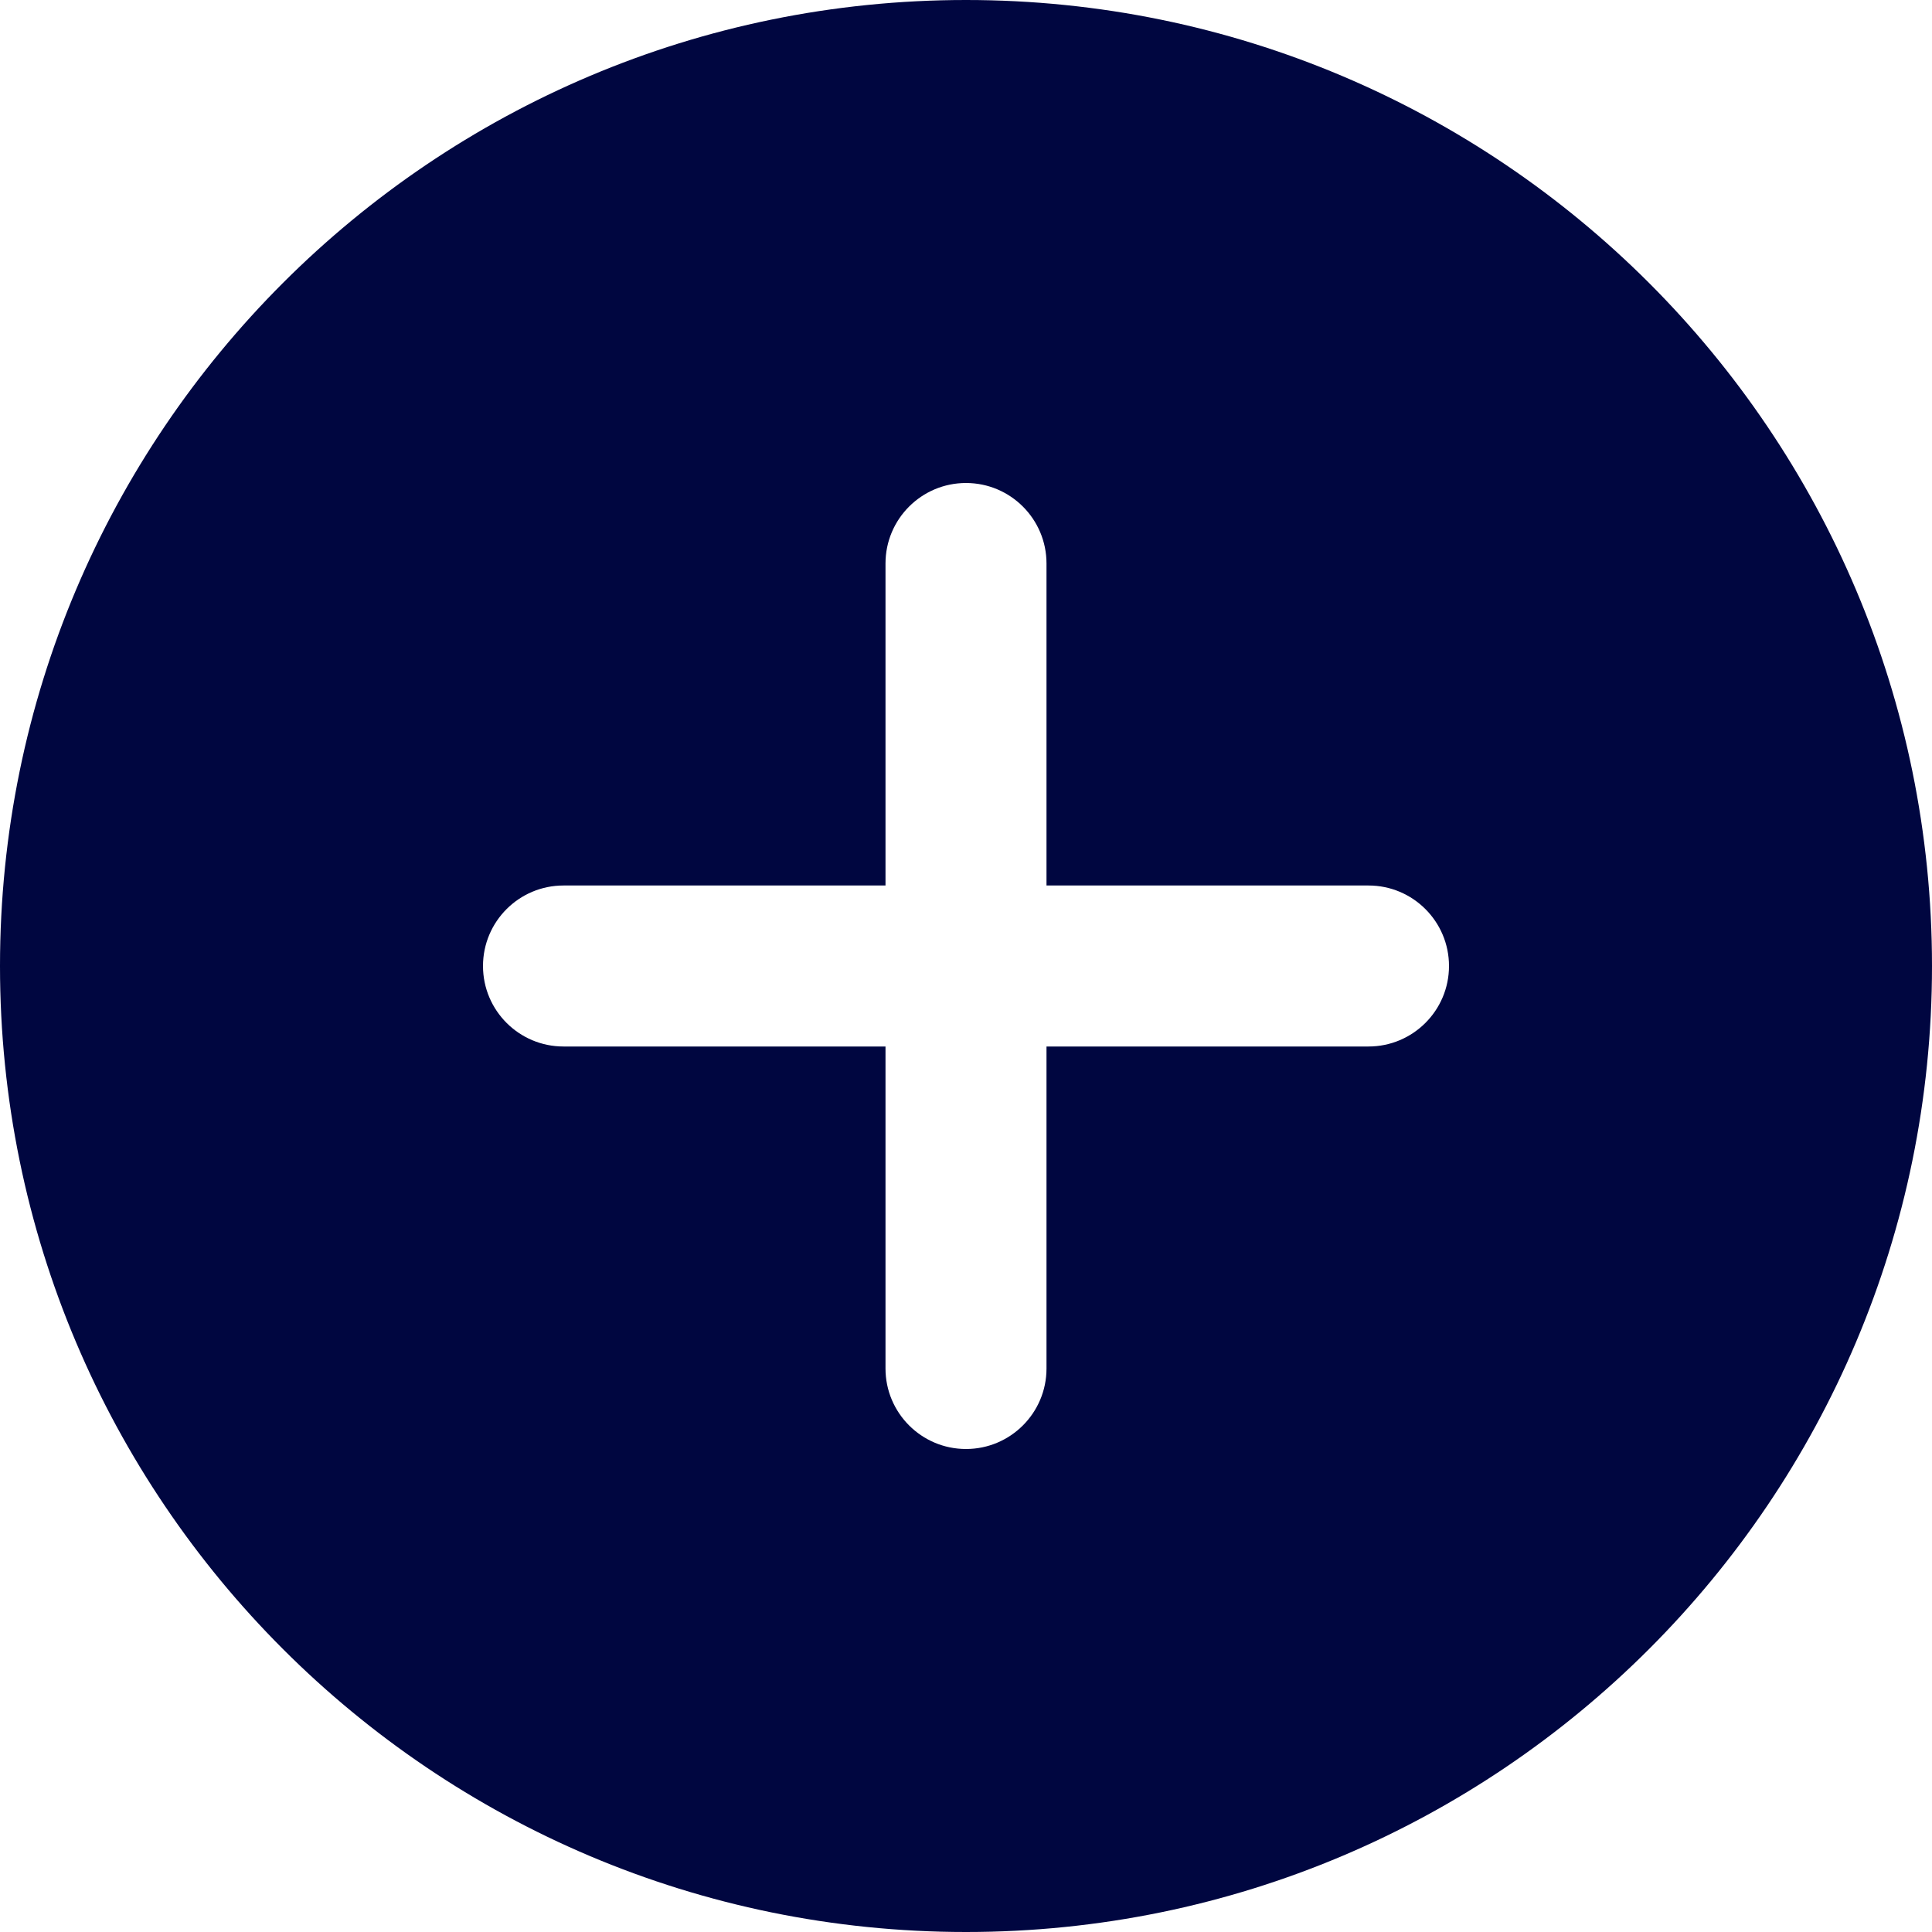 <svg width="24" height="24" viewBox="0 0 24 24" fill="none" xmlns="http://www.w3.org/2000/svg">
<path fill-rule="evenodd" clip-rule="evenodd" d="M12 24C18.627 24 24 18.627 24 12C24 5.373 18.627 0 12 0C5.373 0 0 5.373 0 12C0 18.627 5.373 24 12 24ZM17 13C17.552 13 18 12.552 18 12C18 11.448 17.552 11 17 11H13V7C13 6.448 12.552 6 12 6C11.448 6 11 6.448 11 7V11H7C6.448 11 6 11.448 6 12C6 12.552 6.448 13 7 13H11V17C11 17.552 11.448 18 12 18C12.552 18 13 17.552 13 17V13H17Z" fill="#000640"/>
</svg>
